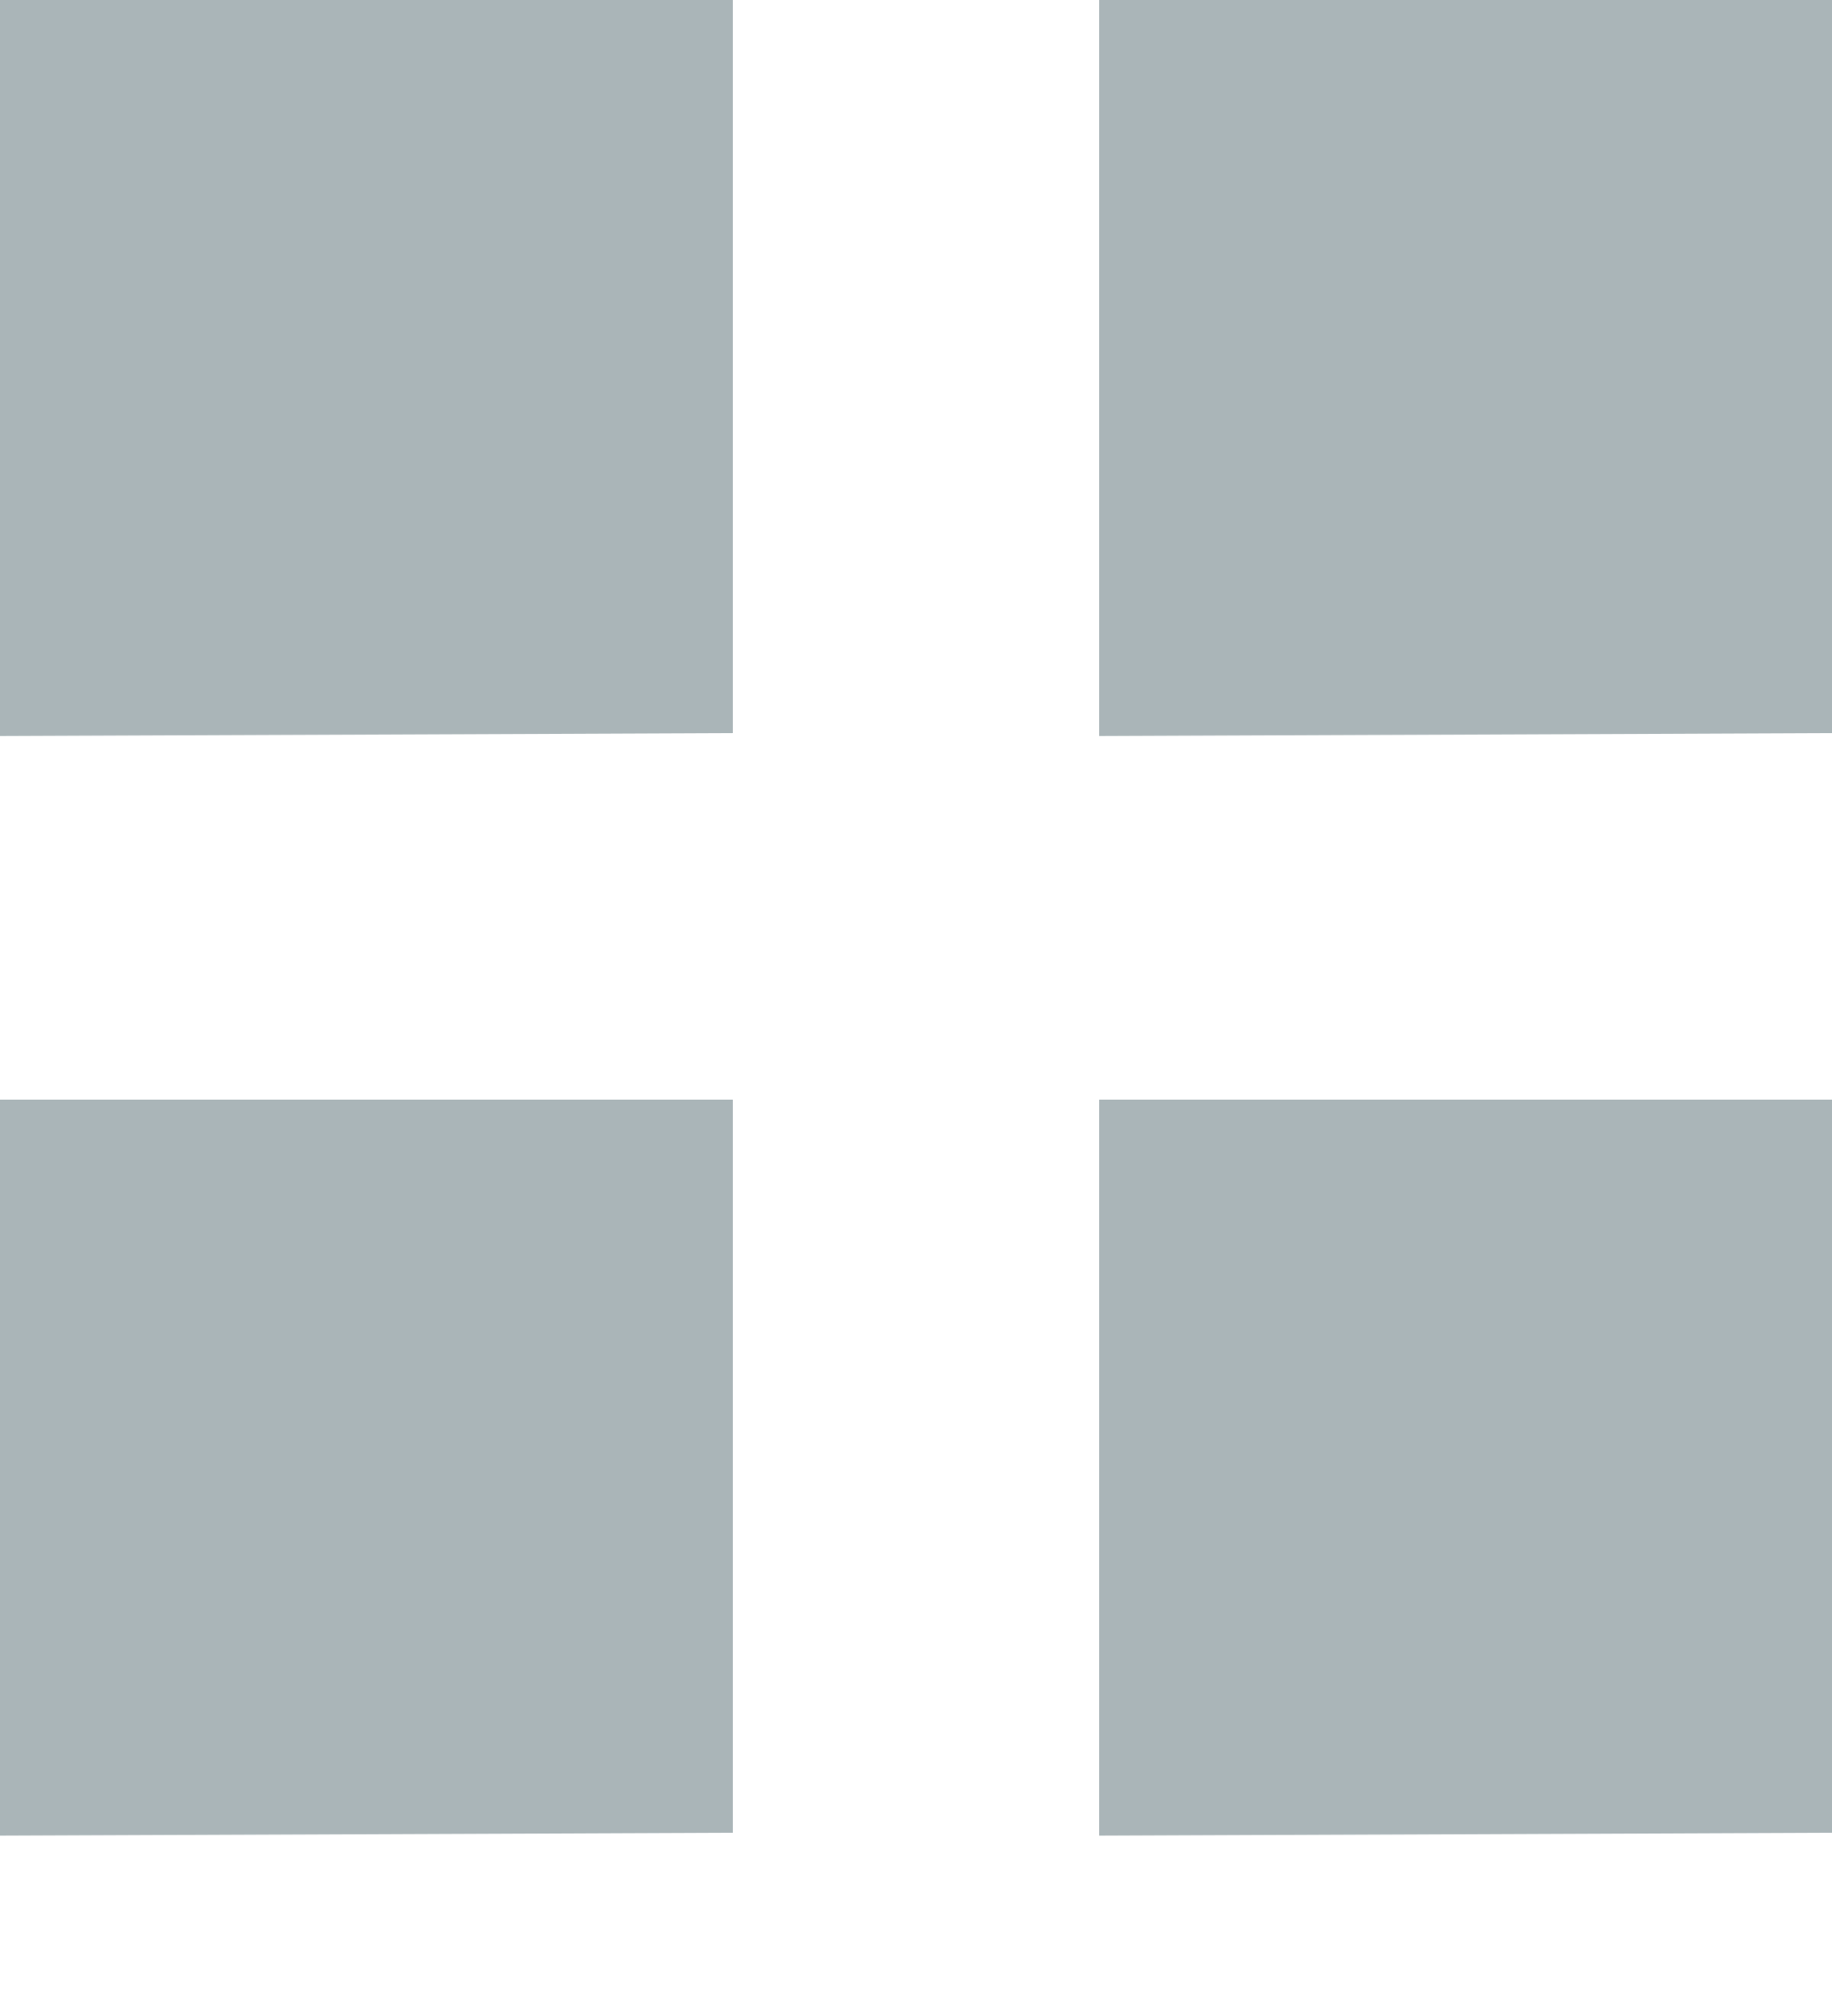 <svg width="10" height="11" viewBox="0 0 10 11" xmlns="http://www.w3.org/2000/svg"><title>52167035-AD7D-4C67-AAC0-0A7660B5A5F4</title><g fill="none" fill-rule="evenodd"><path d="M-4-4h18v18H-4z"/><path d="M0 0v4.016L4 4V0H0zm6 0v4.016L10 4V0H6zm0 6v4.016L10 10V6H6zM0 6v4.016L4 10V6H0z" fill="#aab5b8"/></g></svg>